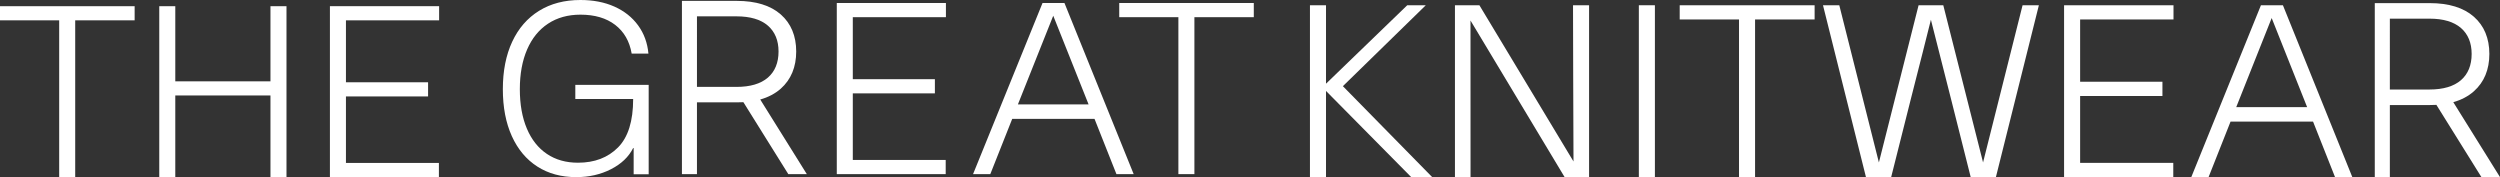 <?xml version="1.0" encoding="iso-8859-1"?>
<!-- Generator: Adobe Illustrator 22.0.1, SVG Export Plug-In . SVG Version: 6.00 Build 0)  -->
<svg version="1.1" id="Capa_1" xmlns="http://www.w3.org/2000/svg" xmlns:xlink="http://www.w3.org/1999/xlink" x="0px" y="0px"
	 viewBox="0 0 733.998 52.003" style="enable-background:new 0 0 733.998 52.003;" xml:space="preserve">
<rect x="0" y="0" width="733.998" height="52.003" fill="#333333" stroke="none"/>
<path style="fill:#FFFFFF;" d="M22.081,5.973v46.023h-4.704V5.973H0V1.814h39.53v4.159H22.081z"/>
<path style="fill:#FFFFFF;" d="M79.408,51.996V28.033H51.465v23.963h-4.704V1.814h4.704v22.06h27.943V1.814h4.704v50.182H79.408z"/>
<path style="fill:#FFFFFF;" d="M101.568,5.973v18.184h24.115v4.158h-24.115v19.523h27.292v4.159H96.864V1.814h32.061v4.159H101.568z
	"/>
<path style="fill:#FFFFFF;" d="M180.397,1.94c2.893,1.295,5.208,3.129,6.943,5.504c1.736,2.376,2.749,5.141,3.038,8.292h-4.918
	c-0.627-3.622-2.242-6.432-4.846-8.432c-2.604-2-6.003-3-10.198-3c-3.665,0-6.835,0.883-9.511,2.646
	c-2.676,1.764-4.726,4.293-6.148,7.586c-1.423,3.293-2.134,7.174-2.134,11.643c0,4.47,0.687,8.327,2.061,11.572
	c1.374,3.246,3.338,5.728,5.895,7.444c2.555,1.718,5.593,2.576,9.113,2.576c4.87,0,8.788-1.493,11.754-4.481
	c2.965-2.986,4.448-7.726,4.448-14.218h-16.982v-4.163h21.539v26.25h-4.412v-7.692h-0.144c-1.302,2.588-3.472,4.658-6.509,6.209
	c-3.038,1.553-6.438,2.328-10.198,2.328c-4.388,0-8.198-1.033-11.428-3.105c-3.231-2.069-5.726-5.045-7.486-8.925
	c-1.761-3.881-2.64-8.479-2.64-13.795c0-5.362,0.916-10.007,2.749-13.936c1.832-3.927,4.459-6.951,7.883-9.068
	C161.688,1.058,165.738,0,170.415,0C174.177,0,177.503,0.647,180.397,1.94z"/>
<path style="fill:#FFFFFF;" d="M297.189,34.893l-6.437,16.23h-5.063l20.396-50.241h6.438l20.324,50.241h-5.062l-6.437-16.23H297.189
	z M309.232,4.621l-10.379,26.038h20.757L309.232,4.621z"/>
<path style="fill:#FFFFFF;" d="M250.38,5.044V23.25h24.1v4.163h-24.1v19.546h27.275v4.163h-31.976V0.882h32.041v4.163H250.38z"/>
<path style="fill:#FFFFFF;" d="M350.674,5.044v46.078h-4.701V5.044h-17.366V0.882h39.505v4.163H350.674z"/>
<path style="fill:#FFFFFF;" d="M229.23,26.037c3.011-2.677,4.536-6.349,4.536-10.915c0-4.577-1.527-8.24-4.536-10.886
	c-3-2.638-7.343-3.976-12.911-3.976h-16.104v50.863h4.412V30.053h11.692c0.75,0,1.367-0.016,1.938-0.051l13.134,21.037l0.053,0.084
	h5.437l-13.677-21.906C225.588,28.541,227.613,27.471,229.23,26.037z M228.579,15.121c0,3.288-1.055,5.868-3.137,7.669
	c-2.088,1.807-5.182,2.722-9.193,2.722h-11.621V4.8h11.621c4.012,0,7.104,0.916,9.193,2.723
	C227.524,9.323,228.579,11.879,228.579,15.121z"/>
<path style="fill:#FFFFFF;" d="M420.497,52h-6.163l-25.02-25.3V52H384.6V1.541h4.714v23.033l23.852-23.033h5.446L394.27,25.299
	L420.497,52z"/>
<path style="fill:#FFFFFF;" d="M459.371,52L431.736,6.021L431.749,52h-4.578V1.541h7.179l27.628,45.868
	c-0.049-5.622-0.141-45.868-0.141-45.868h4.714V52H459.371z"/>
<path style="fill:#FFFFFF;" d="M578.597,52l-5.802-23.033c-2.611-10.3-5.882-23.173-5.882-23.173
	c-1.257,5.15-3.255,12.873-5.866,23.173L555.244,52h-7.398L535.229,1.541h4.786l11.627,46.155l11.652-46.155h7.253l11.677,46.148
	l11.601-46.148h4.787L585.994,52H578.597z"/>
<path style="fill:#FFFFFF;" d="M654.889,35.701L648.434,52h-5.076l20.45-50.459h6.455L690.641,52h-5.076l-6.455-16.299H654.889z
	 M666.963,5.297l-10.407,26.151h20.813L666.963,5.297z"/>
<path style="fill:#FFFFFF;" d="M610.724,5.722v18.285h24.165v4.181h-24.165v19.631h27.348V52H606.01V1.541h32.127v4.181H610.724z"/>
<path style="fill:#FFFFFF;" d="M515.285,5.722V52h-4.714V5.722h-17.413V1.541h39.612v4.181H515.285z"/>
<path style="fill:#FFFFFF;" d="M485.877,1.541V52h-4.714V1.541H485.877z"/>
<path style="fill:#FFFFFF;" d="M726.326,26.806c3.019-2.688,4.549-6.375,4.549-10.962c0-4.597-1.531-8.277-4.549-10.934
	c-3.008-2.65-7.363-3.993-12.945-3.993h-16.147V52h4.424V30.84h11.723c0.752,0,1.371-0.017,1.943-0.051l13.169,21.129L728.547,52
	h5.452l-13.714-22.001C722.674,29.32,724.705,28.246,726.326,26.806z M725.674,15.843c0,3.303-1.058,5.894-3.146,7.702
	c-2.093,1.814-5.196,2.734-9.218,2.734h-11.652V5.477h11.652c4.023,0,7.124,0.92,9.218,2.735
	C724.616,10.02,725.674,12.587,725.674,15.843z"/>
</svg>

